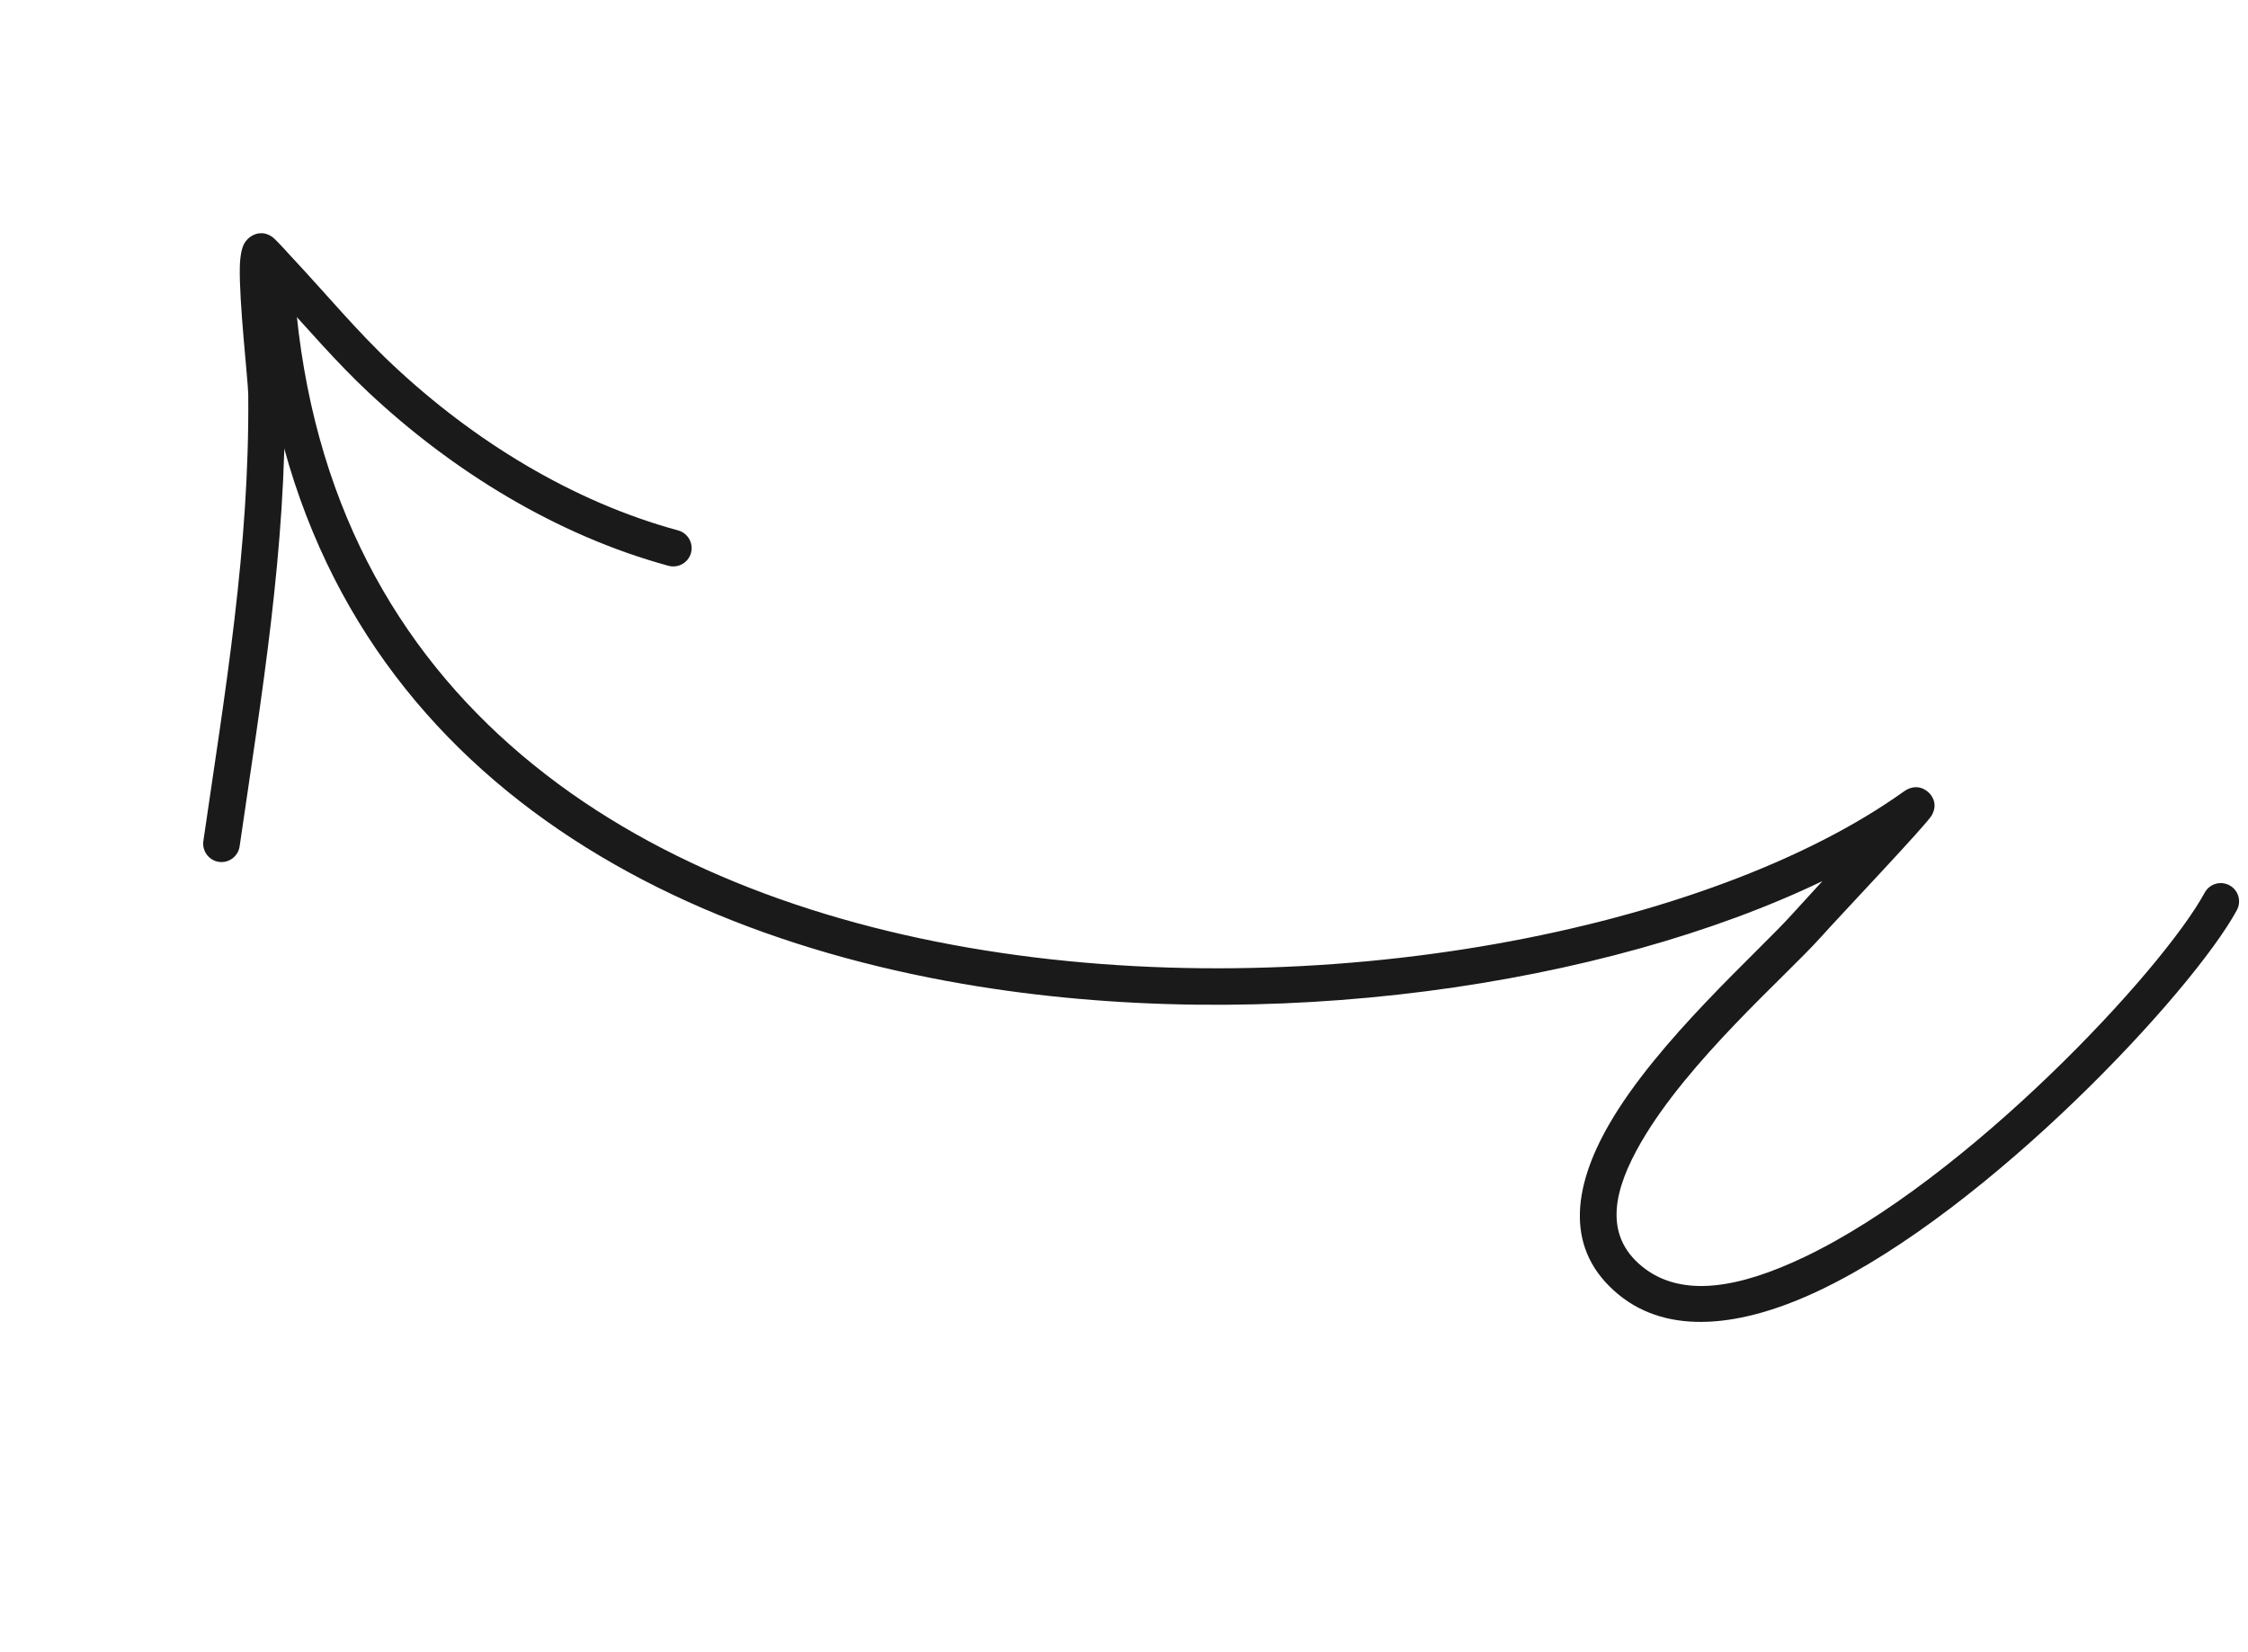 <svg width="147" height="108" viewBox="0 0 147 108" fill="none" xmlns="http://www.w3.org/2000/svg">
<path fill-rule="evenodd" clip-rule="evenodd" d="M119.171 57.611C118.325 58.528 117.601 59.322 117.221 59.744C114.913 62.315 108.404 68.008 105.231 73.5C102.809 77.69 102.316 81.776 105.866 84.666C109.093 87.294 113.832 86.819 118.994 84.364C130.104 79.081 143.373 64.846 146.271 59.511C146.587 58.929 146.373 58.202 145.79 57.886C145.21 57.571 144.483 57.786 144.167 58.368C141.385 63.487 128.631 77.129 117.965 82.202C113.796 84.184 109.985 84.931 107.378 82.808C104.805 80.714 105.55 77.737 107.306 74.699C110.392 69.353 116.756 63.846 119.005 61.343C120.414 59.774 125.956 53.938 126.311 53.324C126.755 52.554 126.311 52.017 126.152 51.851C126.029 51.723 125.374 51.122 124.488 51.756C111.857 60.789 86.22 65.91 63.36 61.968C40.702 58.06 20.727 45.18 19.194 17.998C19.155 17.338 18.588 16.832 17.93 16.868C17.269 16.907 16.764 17.473 16.802 18.133C18.41 46.614 39.214 60.235 62.951 64.328C82.957 67.779 105.015 64.411 119.171 57.611Z" fill="#1A1A1A"/>
<path fill-rule="evenodd" clip-rule="evenodd" d="M18.271 19.472C20.176 21.558 22.006 23.695 24.074 25.634C29.582 30.801 36.4 35.002 43.713 36.994C44.353 37.167 45.011 36.789 45.185 36.153C45.358 35.513 44.98 34.855 44.343 34.681C37.402 32.795 30.94 28.789 25.714 23.886C23.348 21.666 21.296 19.179 19.081 16.816C18.969 16.699 18.038 15.643 17.78 15.474C17.182 15.078 16.681 15.295 16.462 15.425C16.278 15.532 16.083 15.704 15.938 15.99C15.82 16.225 15.7 16.723 15.683 17.424C15.62 19.668 16.225 24.923 16.233 25.797C16.325 35.805 14.731 45.132 13.298 54.993C13.205 55.648 13.659 56.258 14.313 56.353C14.966 56.449 15.573 55.994 15.669 55.34C17.12 45.354 18.721 35.907 18.626 25.776C18.623 25.176 18.421 21.854 18.271 19.472Z" fill="#1A1A1A"/>
</svg>
